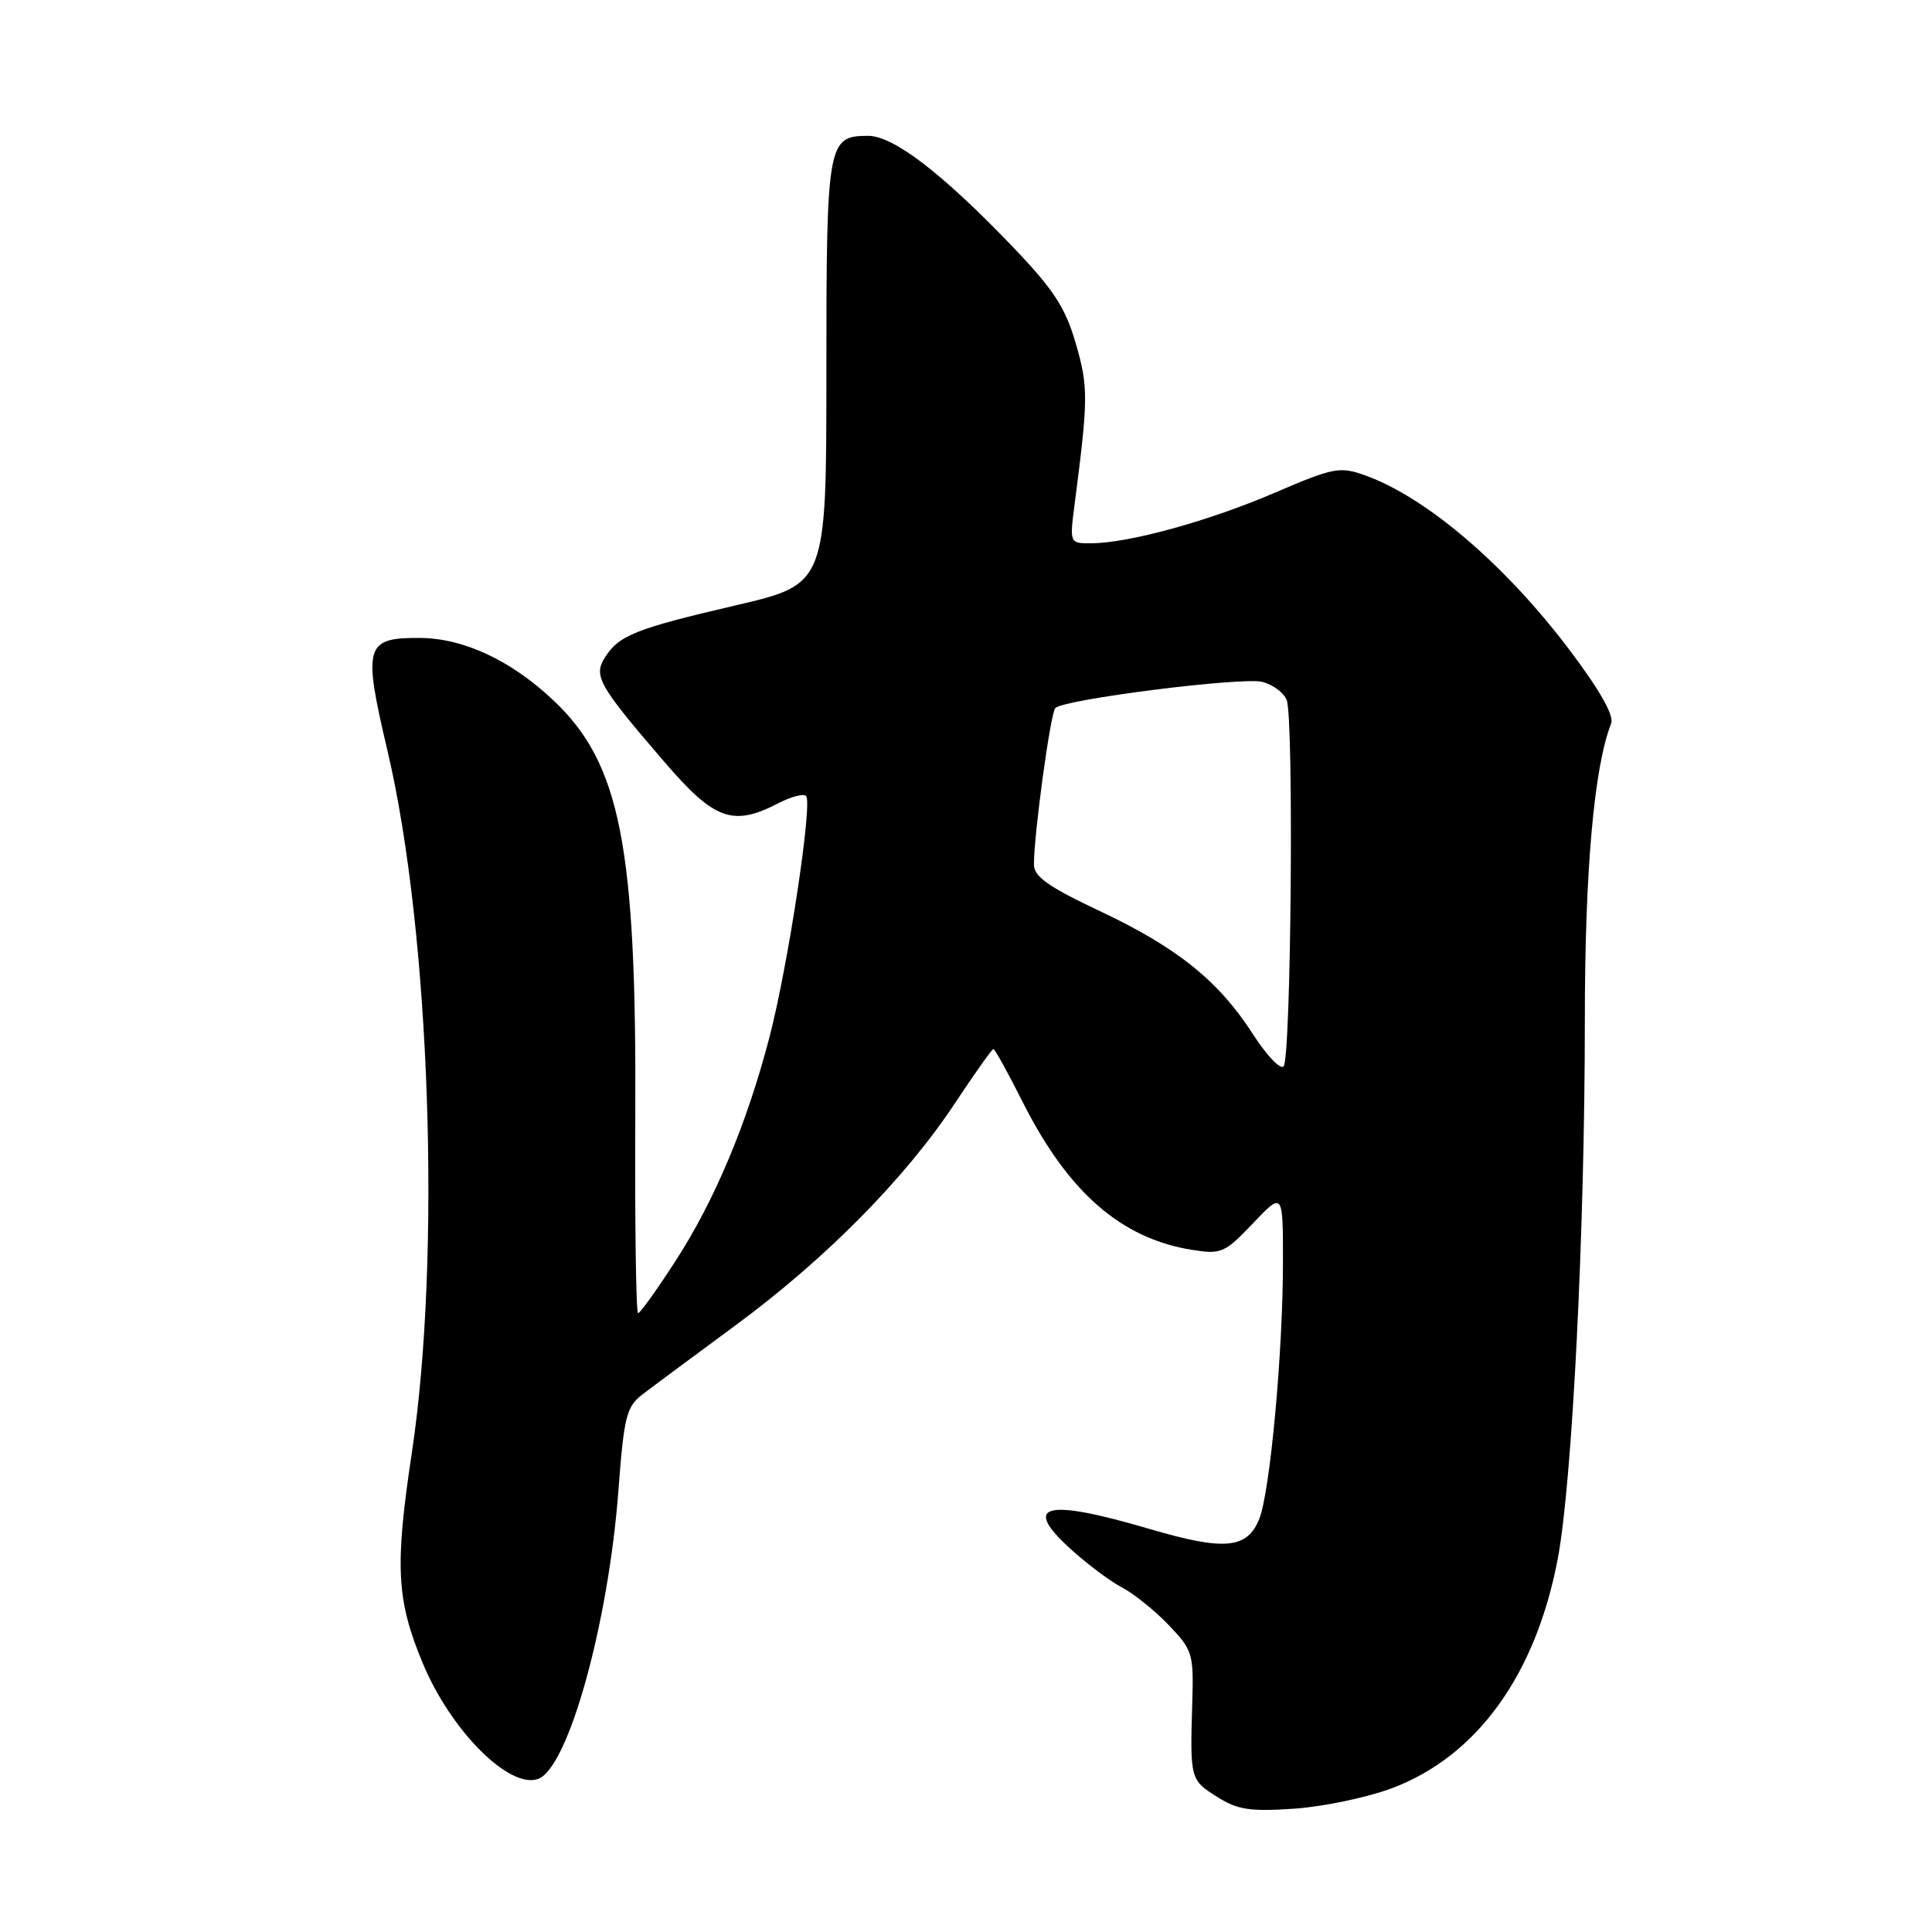 <?xml version="1.0" encoding="UTF-8" standalone="no"?>
<!DOCTYPE svg PUBLIC "-//W3C//DTD SVG 1.1//EN" "http://www.w3.org/Graphics/SVG/1.1/DTD/svg11.dtd" >
<svg xmlns="http://www.w3.org/2000/svg" xmlns:xlink="http://www.w3.org/1999/xlink" version="1.1" viewBox="0 0 256 256">
 <g >
 <path fill="currentColor"
d=" M 184.46 236.94 C 195.71 232.71 203.51 221.91 206.42 206.50 C 208.33 196.39 210.00 163.19 210.00 135.12 C 210.00 115.34 211.22 101.65 213.48 95.88 C 213.89 94.82 212.03 91.51 208.02 86.19 C 199.49 74.86 188.99 65.89 180.89 62.99 C 177.52 61.79 176.72 61.94 168.89 65.30 C 160.17 69.05 149.59 71.96 144.61 71.99 C 141.72 72.00 141.72 72.00 142.40 66.75 C 144.21 52.78 144.22 51.27 142.54 45.49 C 141.16 40.73 139.60 38.35 134.17 32.68 C 124.83 22.94 118.39 18.00 115.03 18.00 C 109.65 18.00 109.50 18.85 109.50 49.37 C 109.50 77.41 109.50 77.41 97.50 80.21 C 84.19 83.31 81.99 84.19 80.14 87.14 C 78.61 89.59 79.33 90.84 88.07 101.00 C 94.68 108.68 97.10 109.55 103.14 106.43 C 104.82 105.56 106.47 105.13 106.81 105.47 C 107.70 106.37 104.41 128.08 101.94 137.50 C 98.96 148.92 94.69 159.08 89.52 167.07 C 87.06 170.88 84.82 174.00 84.55 174.00 C 84.28 174.00 84.11 162.19 84.18 147.75 C 84.35 112.12 82.20 101.18 73.37 92.84 C 67.76 87.52 61.45 84.57 55.65 84.53 C 48.36 84.49 48.06 85.54 51.36 99.55 C 57.00 123.49 58.49 166.53 54.57 192.50 C 52.30 207.57 52.53 212.01 56.02 220.39 C 59.75 229.36 67.55 237.15 71.34 235.70 C 75.32 234.17 80.61 215.14 81.94 197.54 C 82.68 187.70 83.00 186.40 85.13 184.77 C 86.43 183.77 92.00 179.64 97.50 175.58 C 109.41 166.80 119.90 156.19 126.49 146.25 C 129.13 142.26 131.45 139.00 131.63 139.00 C 131.82 139.00 133.57 142.16 135.51 146.02 C 141.54 157.99 148.54 164.10 157.94 165.61 C 161.82 166.23 162.28 166.03 166.03 162.09 C 170.00 157.92 170.00 157.92 170.00 167.21 C 170.00 179.16 168.29 197.71 166.86 201.26 C 165.26 205.24 162.26 205.52 152.31 202.59 C 138.42 198.50 135.30 199.33 141.95 205.33 C 144.11 207.29 147.14 209.55 148.69 210.36 C 150.24 211.17 153.01 213.40 154.84 215.31 C 158.03 218.63 158.18 219.11 157.98 225.65 C 157.68 235.72 157.72 235.85 161.25 238.08 C 163.98 239.81 165.63 240.06 171.50 239.66 C 175.35 239.39 181.18 238.17 184.46 236.94 Z  M 166.02 137.03 C 161.50 129.99 155.98 125.55 145.75 120.73 C 138.92 117.51 137.00 116.16 137.00 114.55 C 137.01 110.46 139.19 94.48 139.84 93.82 C 140.95 92.66 164.57 89.68 167.26 90.35 C 168.64 90.70 170.10 91.77 170.49 92.74 C 171.46 95.15 171.08 140.30 170.08 141.31 C 169.64 141.75 167.82 139.83 166.02 137.03 Z "/>
</g>
</svg>